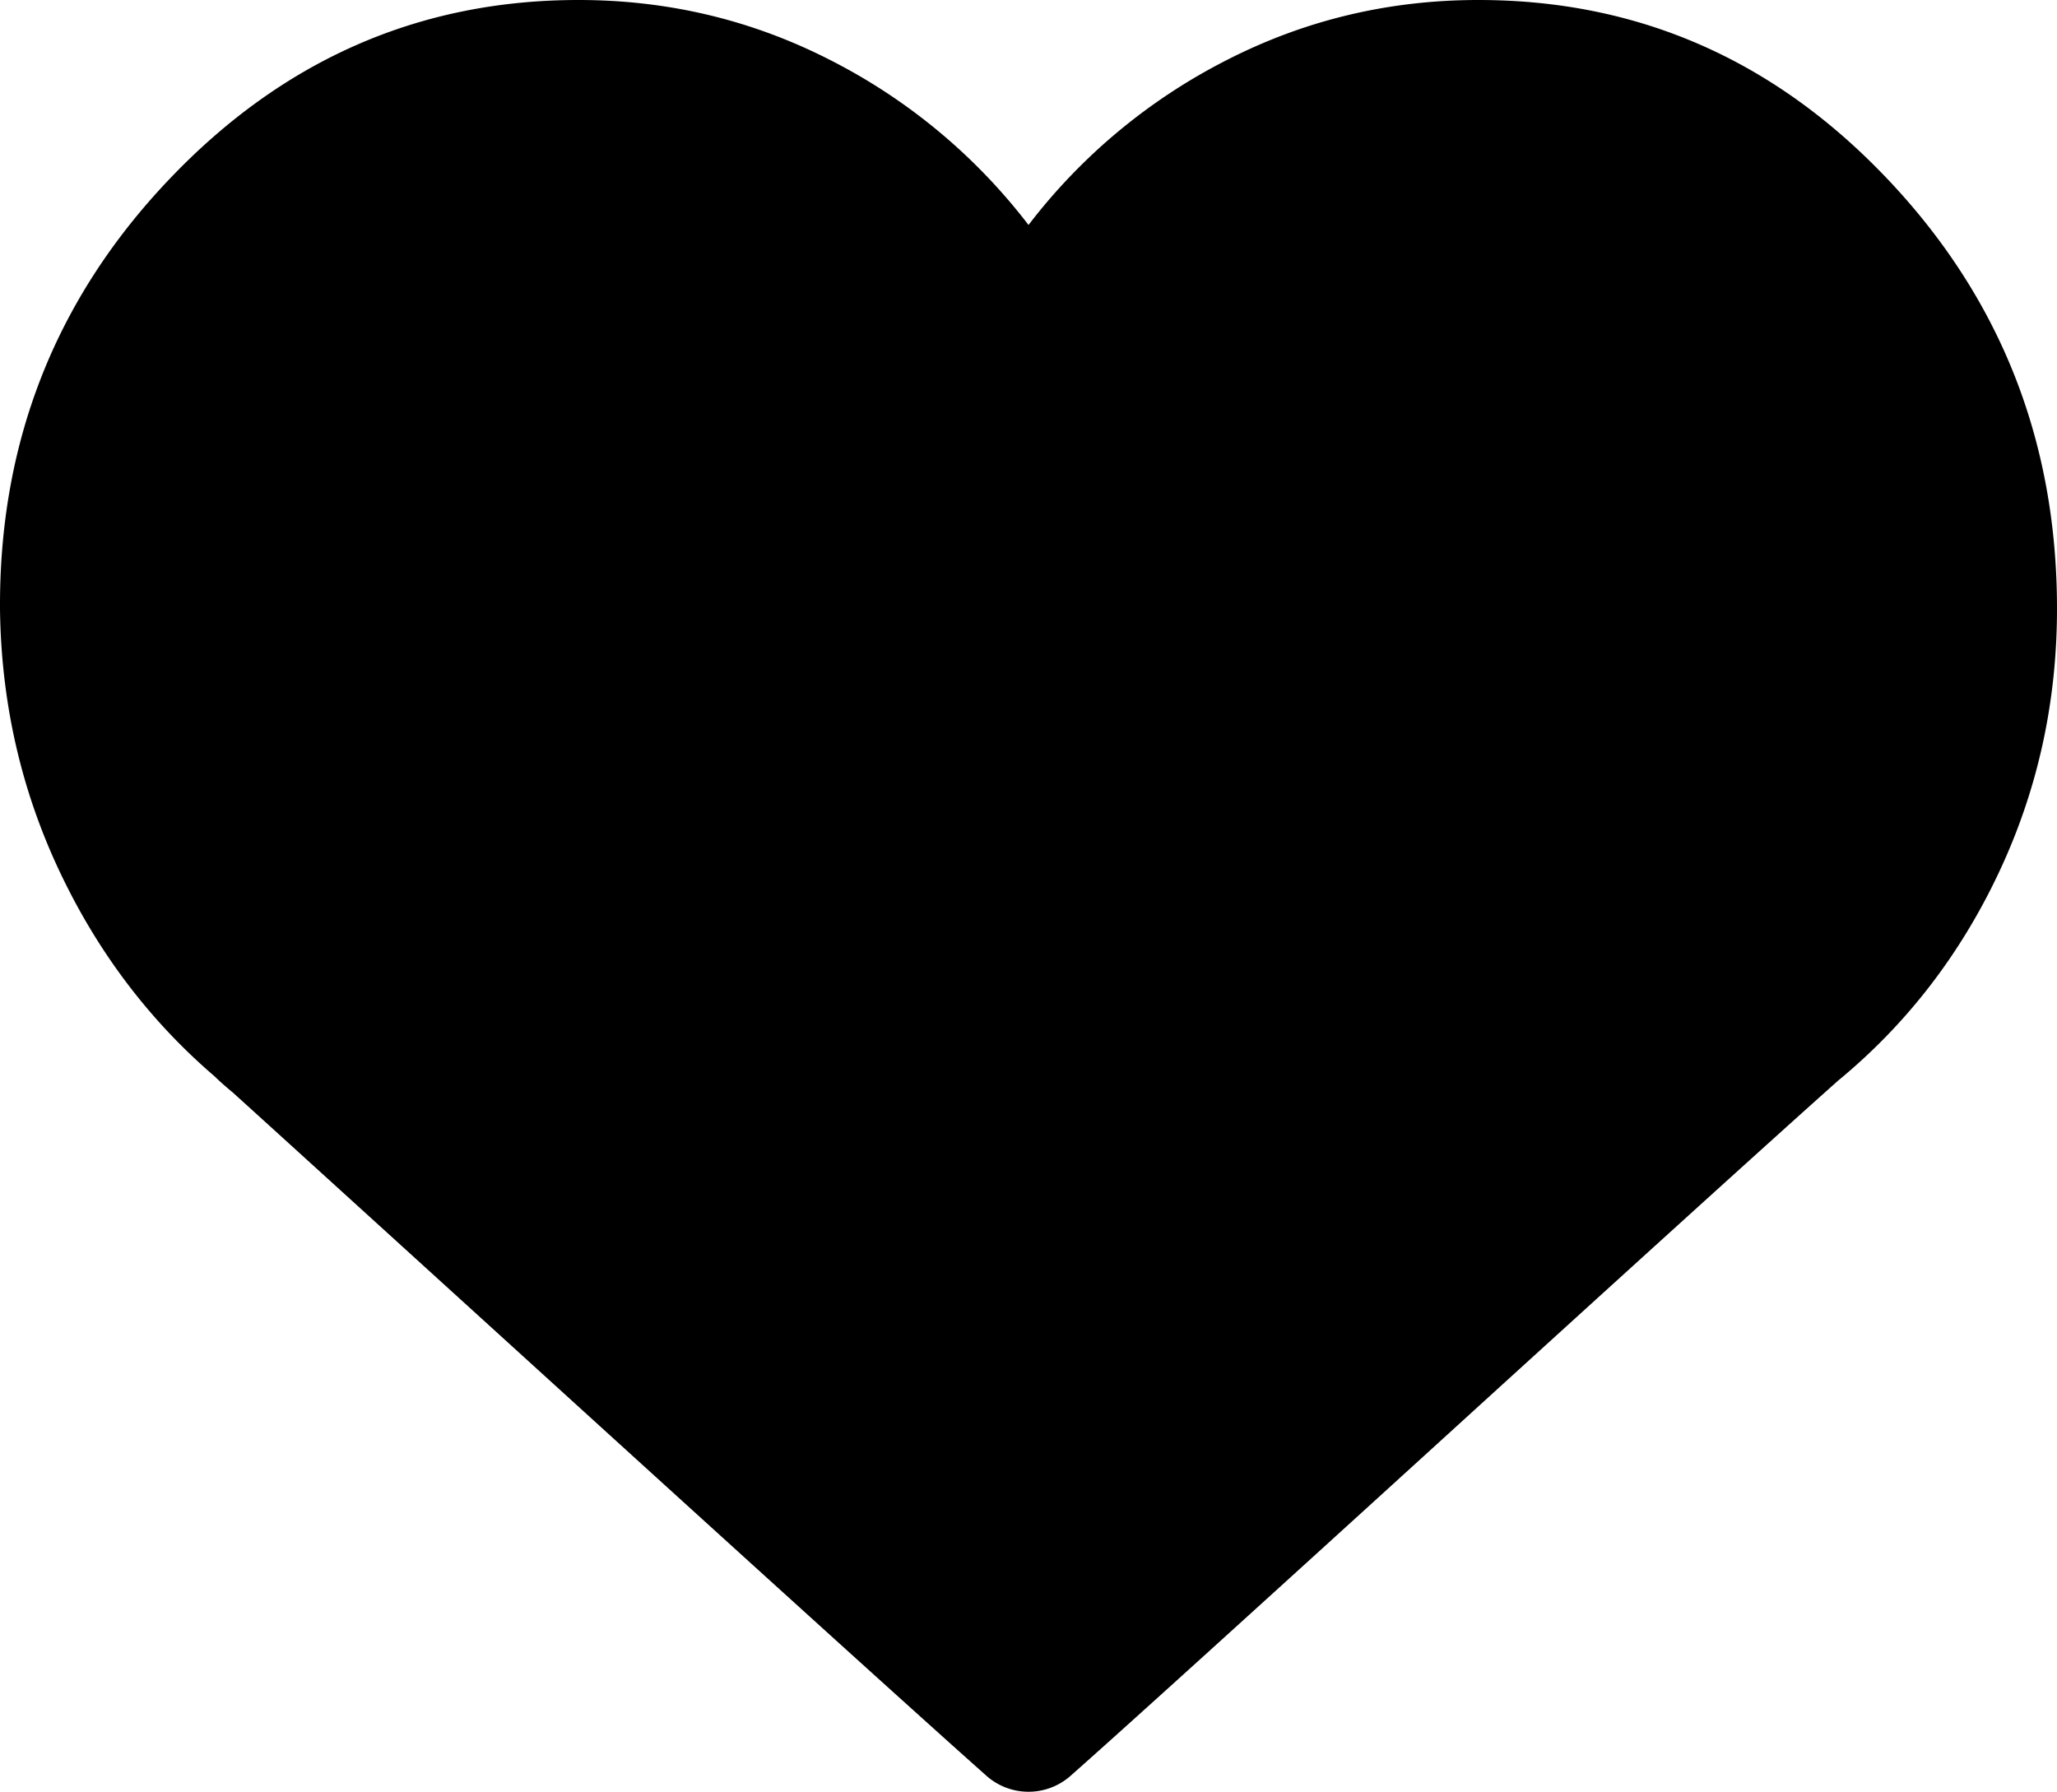 <svg class="heart" xmlns="http://www.w3.org/2000/svg" viewBox="0 0 1024.012 892">
	<path d="M736.012,0q-67,0-125.5,30a289.314,289.314,0,0,0-98.5,82,289.324,289.324,0,0,0-98.5-82q-58.5-30-125.5-30-119,0-204,89.5T.012,304q1,69,29.5,129.5t77.5,102.5q3,3,9,8,10,9,170,154.5t205,185.5a31.563,31.563,0,0,0,42,0q34-30,185-167.5t197-178.5q51-42,80-103.5t29-131.5q0-125-84.5-214T736.012,0Z" />
</svg>
